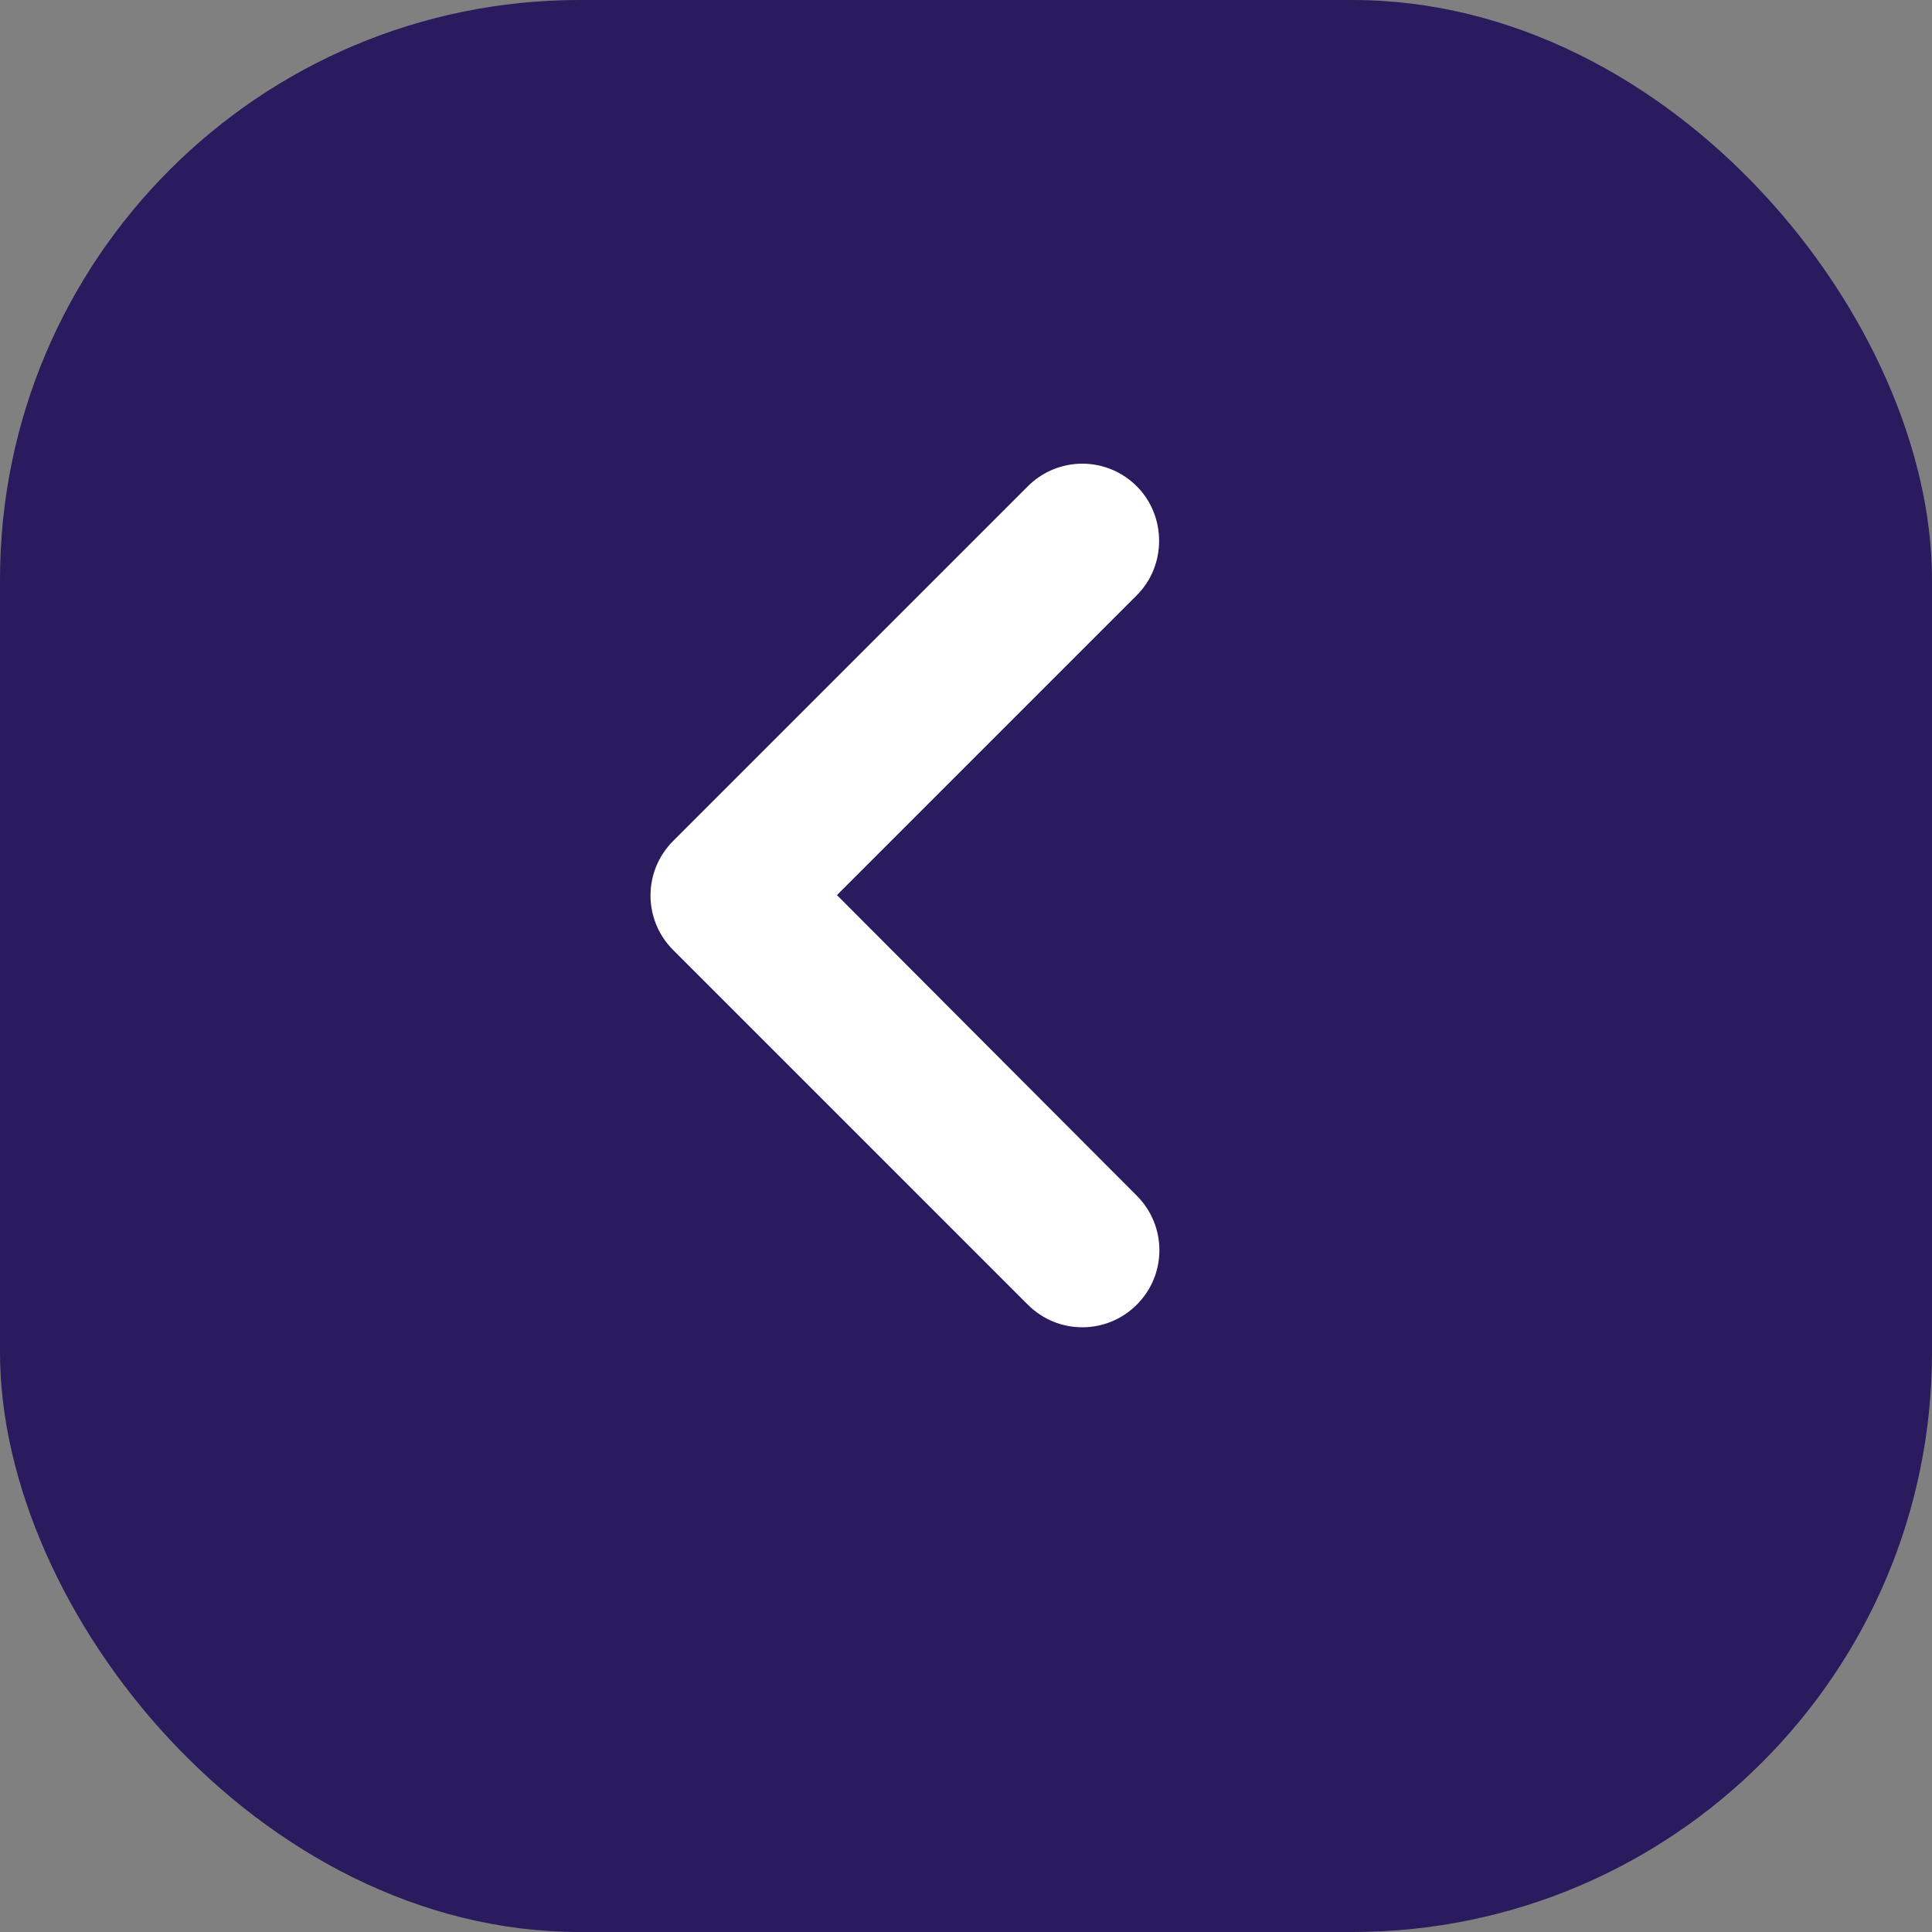 <svg width="50" height="50" viewBox="0 0 50 50" fill="none" xmlns="http://www.w3.org/2000/svg">
<rect x="0" y="0" width="50" height="50" fill="#808080" stroke="none"/>
<rect width="50" height="50" rx="15" fill="#2A1A5E"/>
<g clip-path="url(#clip0_362_286)">
<path d="M29.42 12.585C28.64 11.805 27.38 11.805 26.6 12.585L17.42 21.765C16.64 22.545 16.64 23.805 17.42 24.585L26.6 33.765C27.38 34.545 28.64 34.545 29.42 33.765C30.2 32.985 30.2 31.725 29.42 30.945L21.66 23.165L29.42 15.405C30.2 14.625 30.18 13.345 29.42 12.585Z" fill="white"/>
</g>
<defs>
<clipPath id="clip0_362_286">
<rect width="48" height="48" fill="white"/>
</clipPath>
</defs>
</svg>

